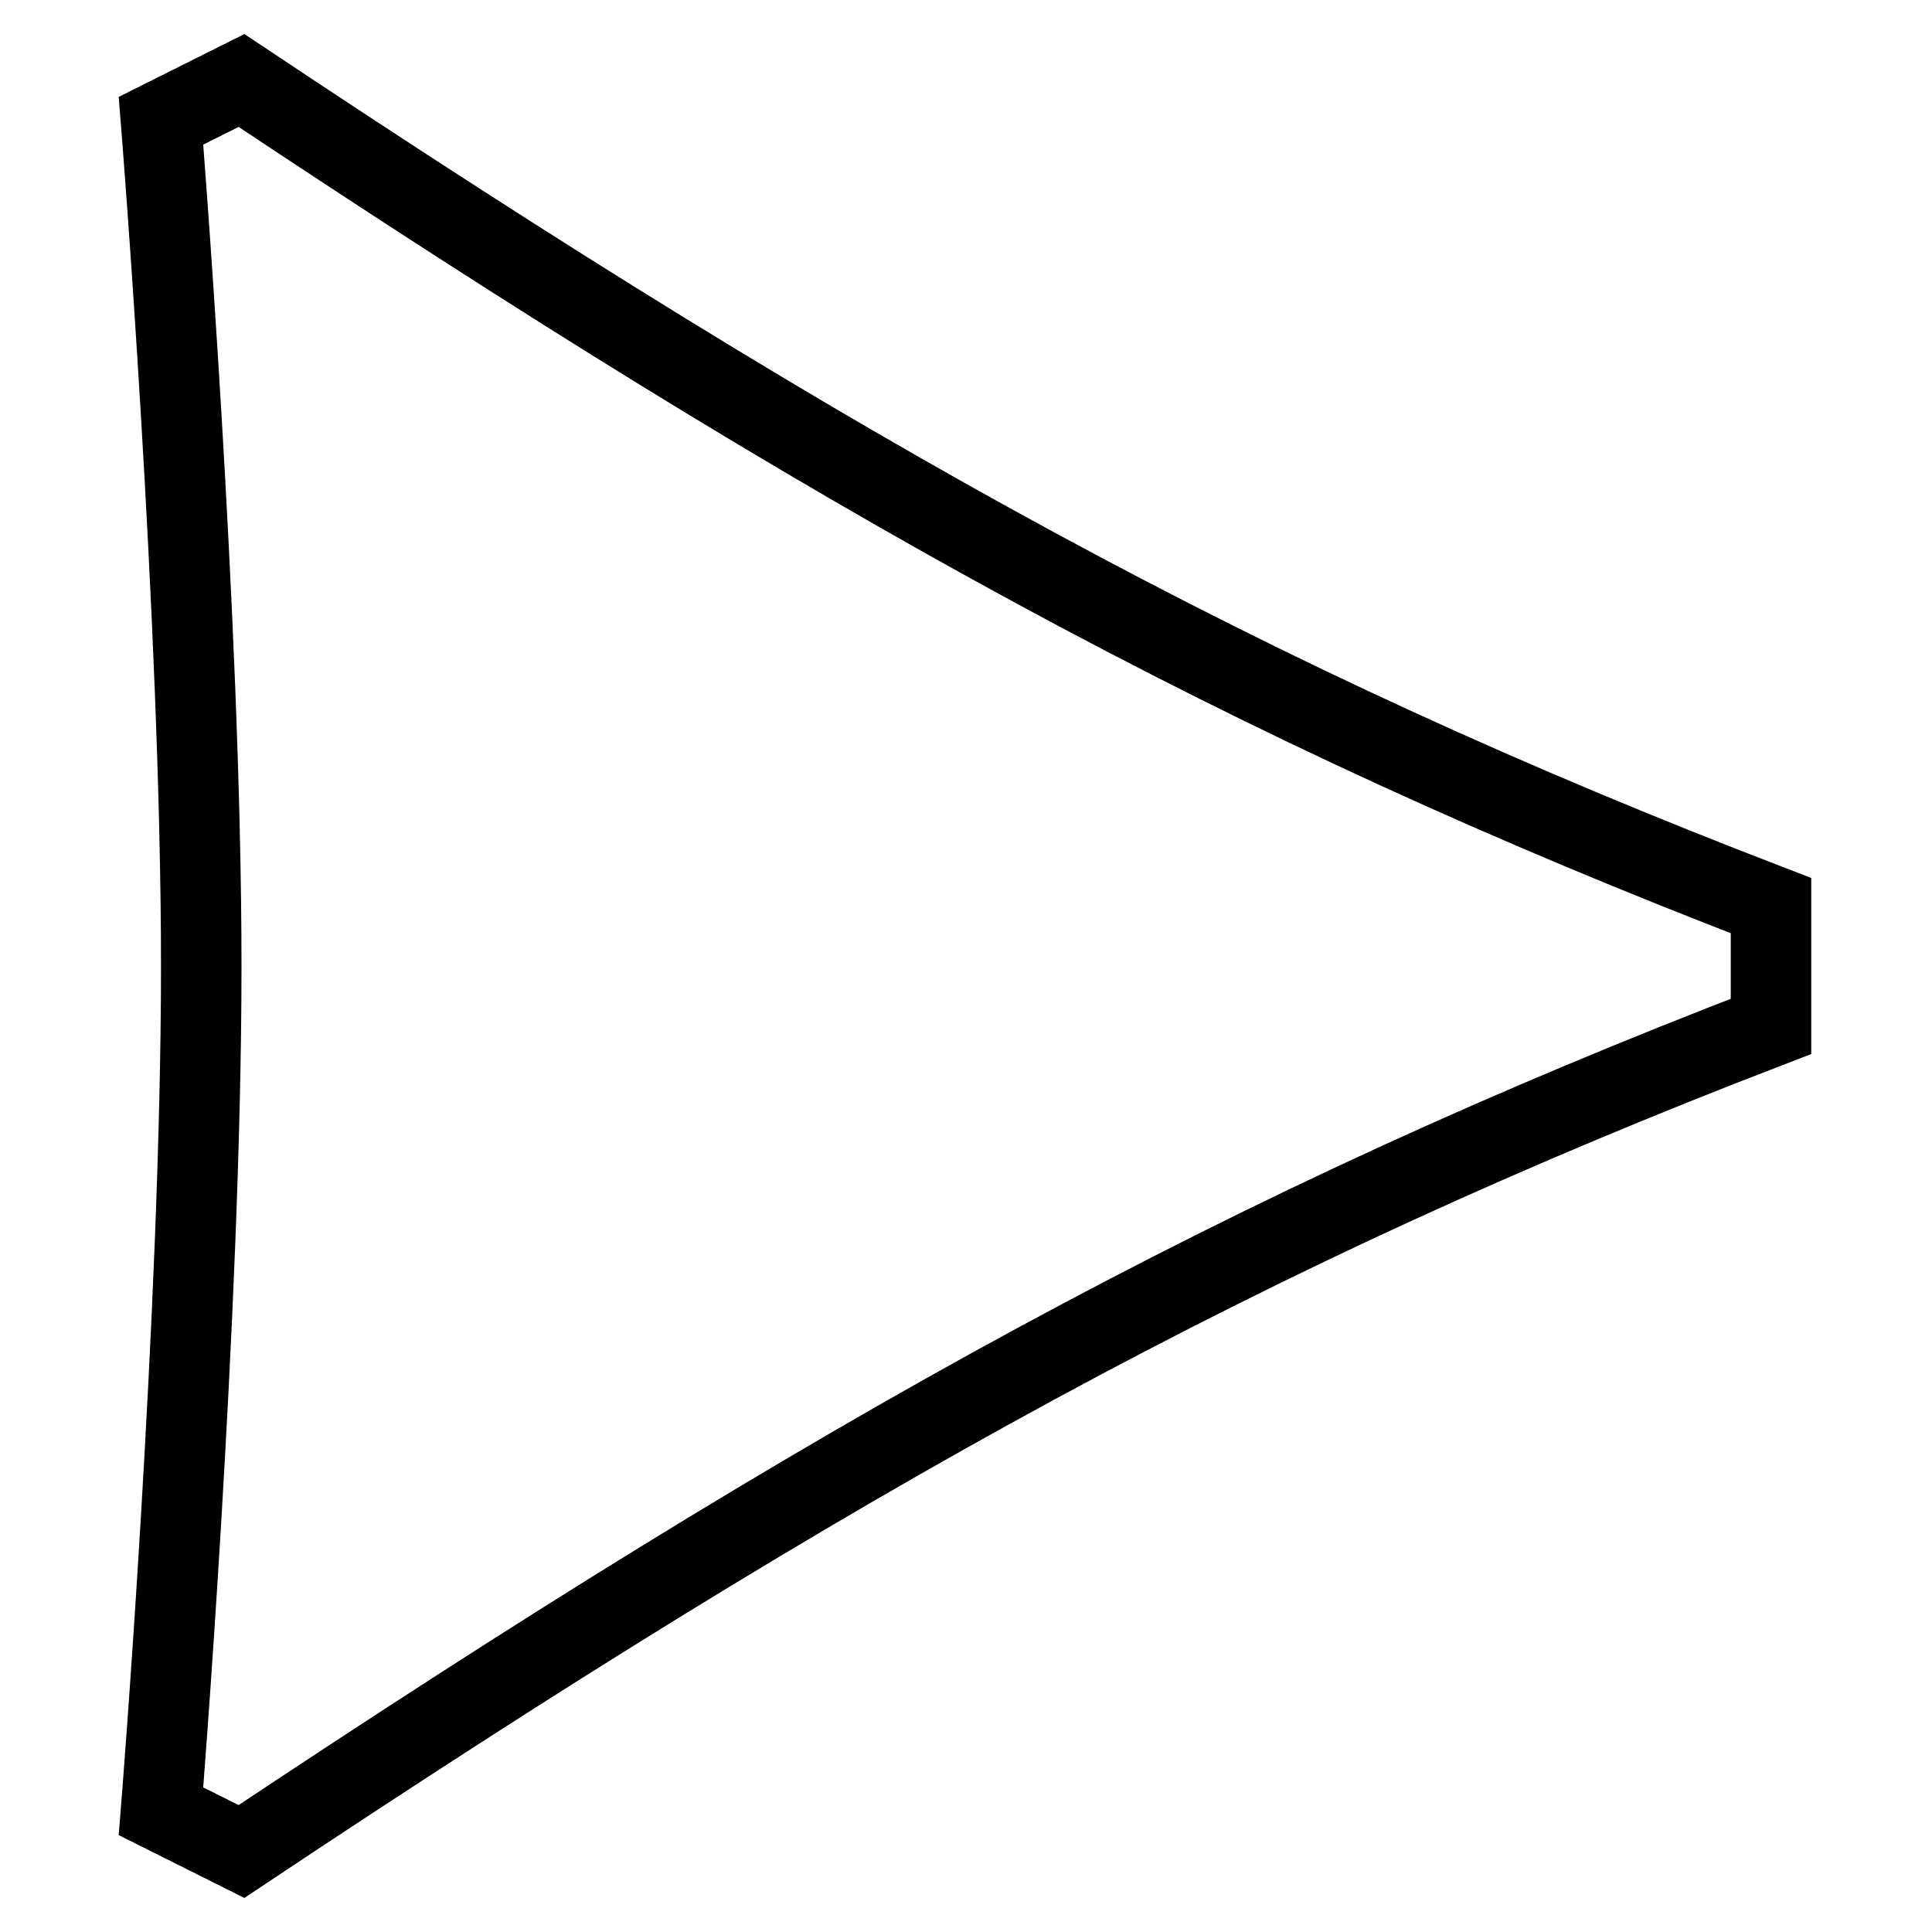 <svg xmlns="http://www.w3.org/2000/svg" fill="none" viewBox="0 0 24 24"><path stroke="#000" d="M2 22.5L3 23C10.5 18 15.5 15.25 22 12.75V11.25C15.5 8.75 10.5 6 3 1L2 1.5C2 1.5 2.5 7.7 2.5 12C2.5 16.3 2 22.5 2 22.5Z"></path></svg>